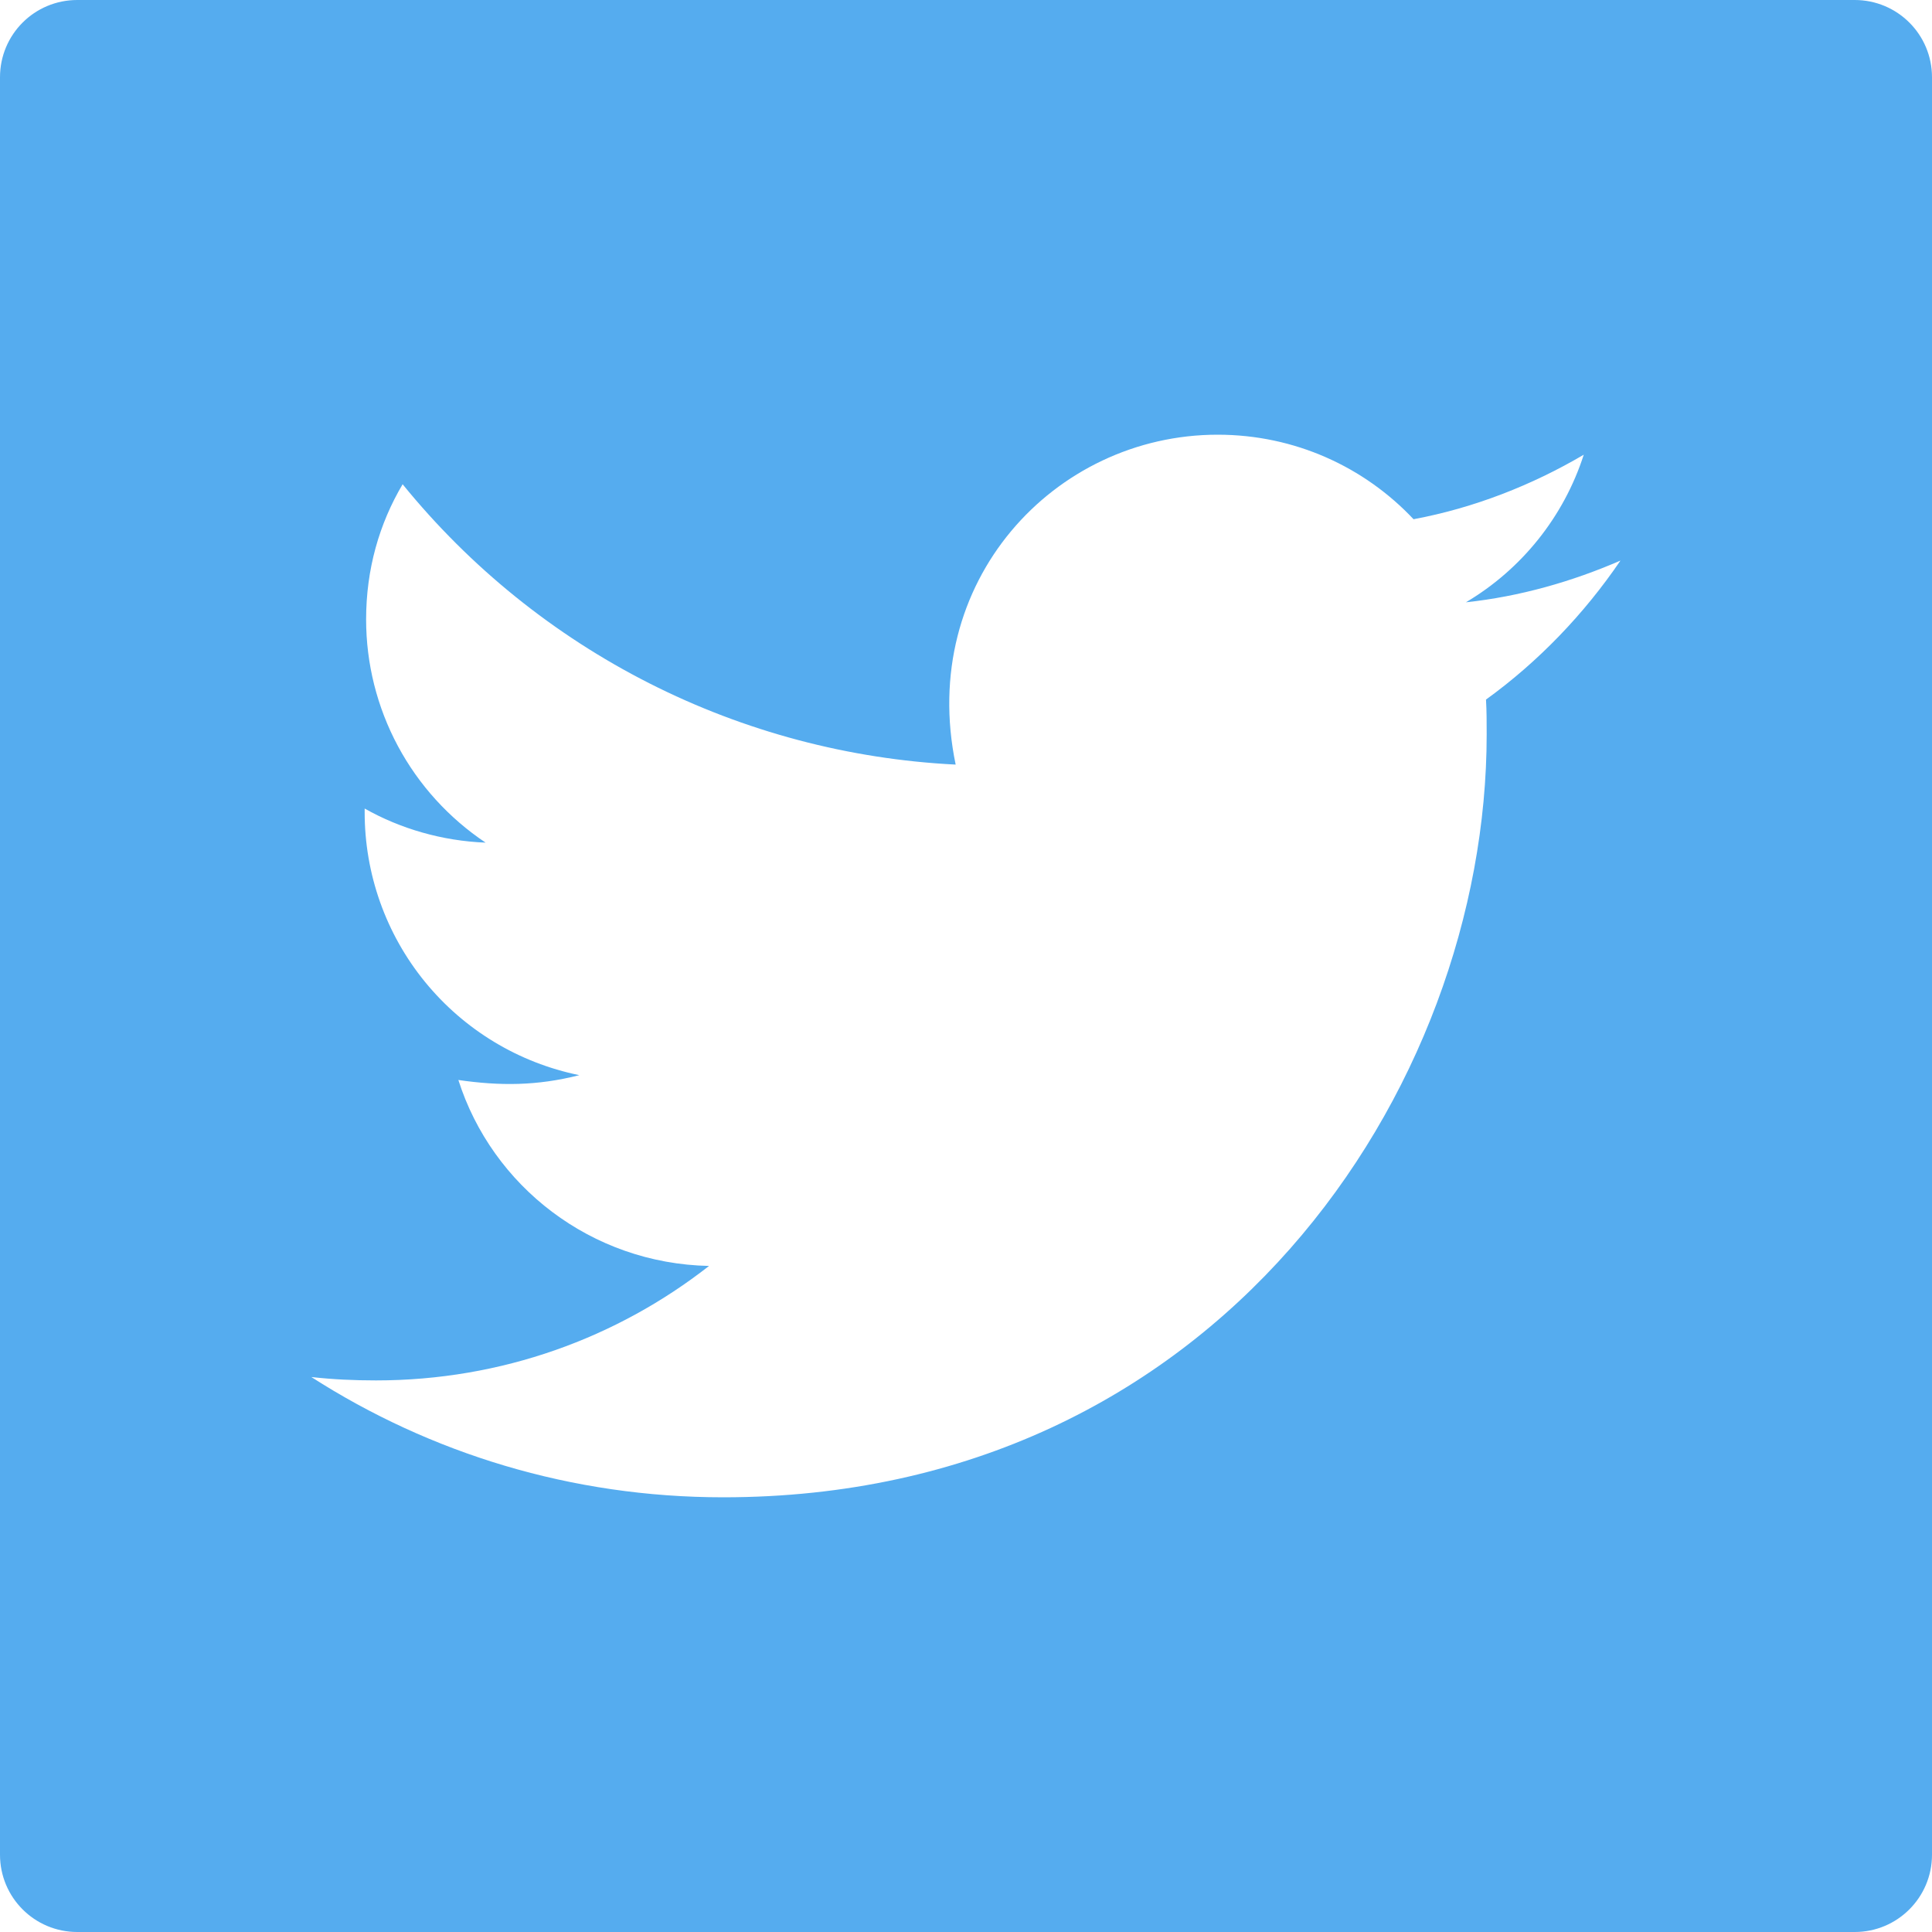 <svg width="20" height="20" viewBox="0 0 20 20" fill="none" xmlns="http://www.w3.org/2000/svg">
<path d="M19.2 0H0.8C0.357 0 0 0.357 0 0.8V19.2C0 19.642 0.357 20 0.8 20H19.2C19.642 20 20 19.642 20 19.2V0.8C20 0.357 19.642 0 19.2 0ZM15.383 7.242C15.39 7.36 15.39 7.482 15.39 7.603C15.39 11.273 12.595 15.5 7.487 15.5C5.912 15.5 4.452 15.043 3.223 14.255C3.447 14.28 3.663 14.29 3.893 14.29C5.192 14.29 6.388 13.85 7.34 13.105C6.12 13.08 5.095 12.28 4.745 11.18C5.173 11.242 5.558 11.242 5.997 11.13C5.369 11.002 4.805 10.661 4.4 10.165C3.994 9.668 3.774 9.046 3.775 8.405V8.37C4.143 8.578 4.575 8.705 5.027 8.723C4.647 8.469 4.335 8.126 4.119 7.723C3.903 7.32 3.79 6.87 3.79 6.412C3.79 5.895 3.925 5.423 4.168 5.013C4.865 5.871 5.735 6.573 6.721 7.073C7.707 7.573 8.788 7.86 9.893 7.915C9.5 6.027 10.91 4.5 12.605 4.5C13.405 4.5 14.125 4.835 14.633 5.375C15.26 5.258 15.86 5.022 16.395 4.707C16.188 5.35 15.752 5.893 15.175 6.235C15.735 6.175 16.275 6.02 16.775 5.803C16.398 6.357 15.925 6.85 15.383 7.242Z" fill="#55ACEF"/>
</svg>
